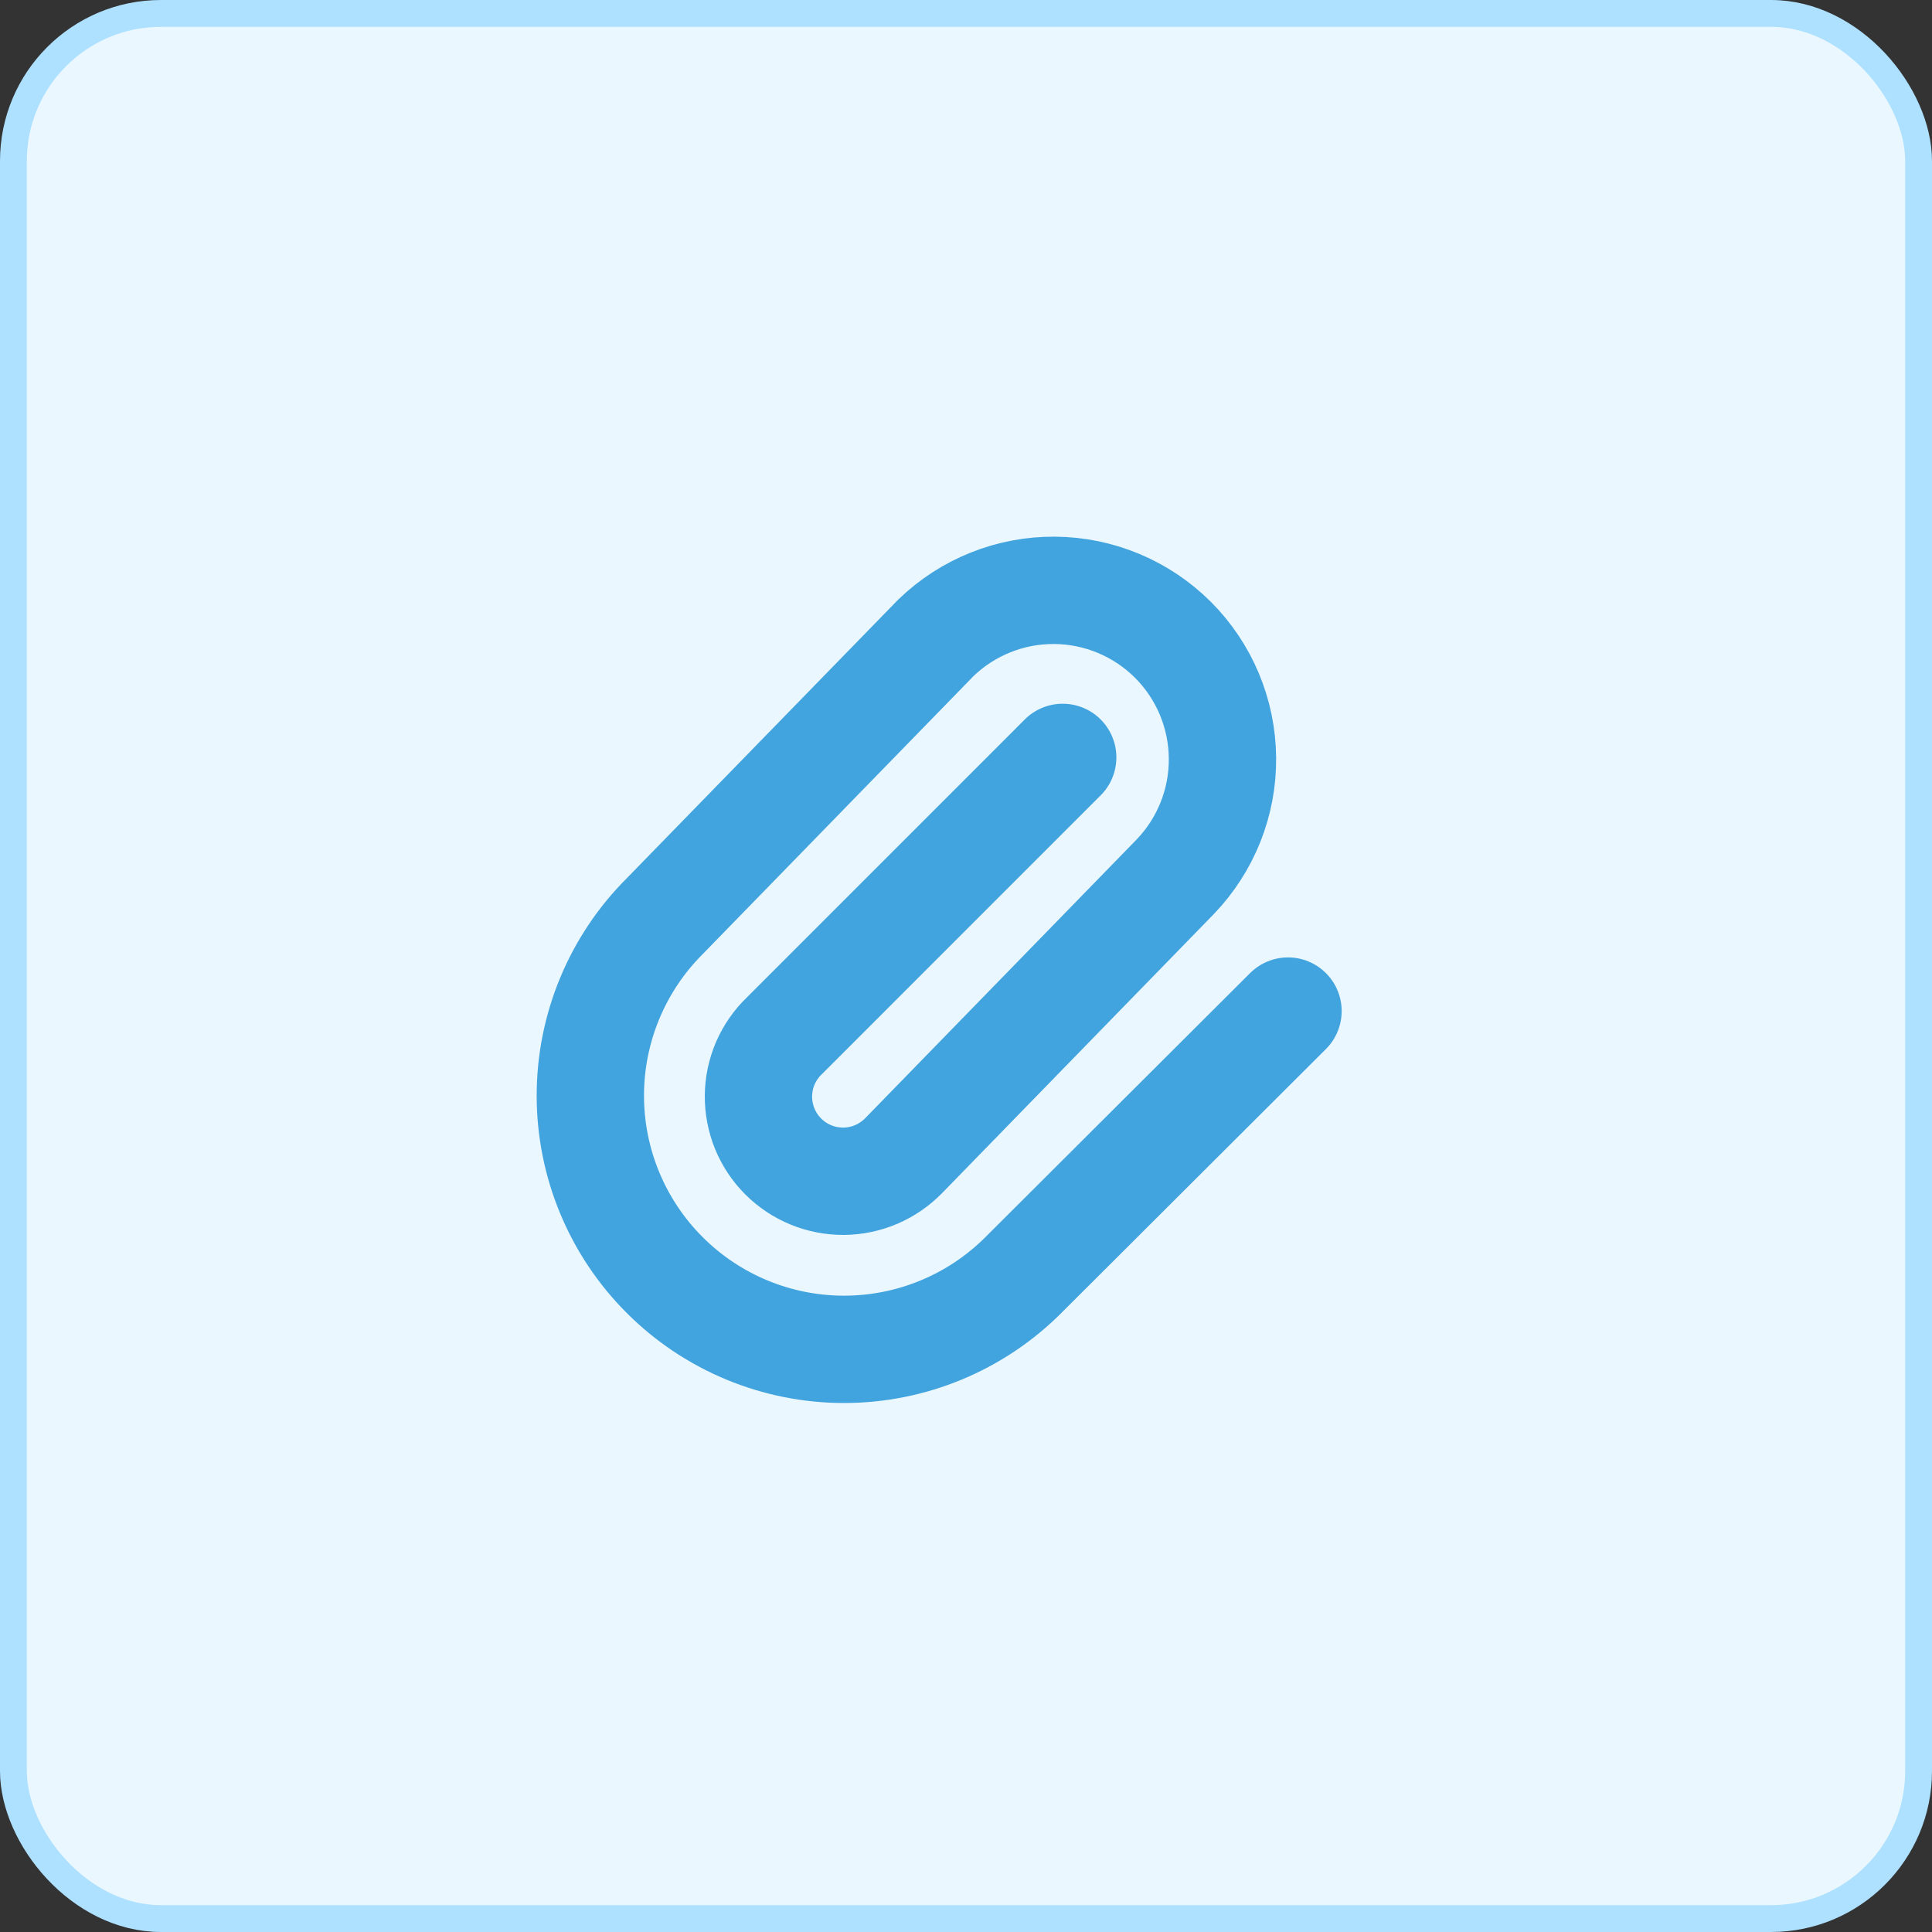 <svg width="36" height="36" viewBox="0 0 36 36" fill="none" xmlns="http://www.w3.org/2000/svg">
<rect x="0" y="0" width="36" height="36" fill="#333333" stroke="none"/>
<rect x="0.25" y="0.25" width="35.5" height="35.5" rx="2.75" fill="#EAF7FF" stroke="#AEE1FF" stroke-width="0.5"/>
<path d="M19.802 14.113L14.614 19.302C14.463 19.447 14.343 19.621 14.26 19.813C14.178 20.005 14.134 20.212 14.133 20.421C14.131 20.63 14.171 20.838 14.25 21.032C14.329 21.225 14.446 21.401 14.594 21.549C14.742 21.697 14.918 21.814 15.111 21.893C15.305 21.973 15.513 22.012 15.722 22.011C15.931 22.009 16.138 21.965 16.33 21.883C16.522 21.8 16.696 21.68 16.842 21.53L21.895 16.341C22.469 15.746 22.787 14.95 22.779 14.124C22.772 13.298 22.441 12.507 21.857 11.923C21.272 11.339 20.482 11.007 19.655 11C18.829 10.993 18.033 11.311 17.439 11.885L12.385 17.073C11.498 17.959 11 19.162 11 20.416C11 21.669 11.498 22.872 12.385 23.758C13.271 24.645 14.474 25.143 15.727 25.143C16.981 25.143 18.184 24.645 19.07 23.758L24 18.84" stroke="#42A4DF" stroke-width="2" stroke-linecap="round" stroke-linejoin="round"/>
</svg>
